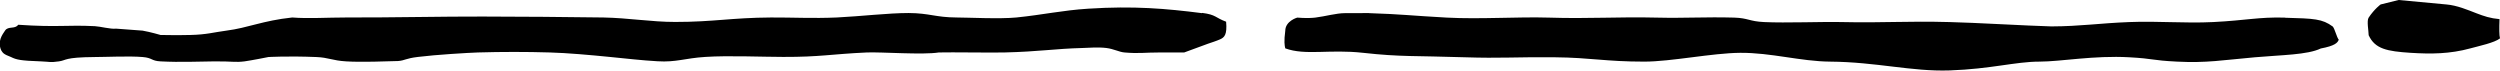 <?xml version="1.0" encoding="UTF-8"?>
<svg id="Camada_2" data-name="Camada 2" xmlns="http://www.w3.org/2000/svg" viewBox="0 0 213.01 6.01">
  <g id="Camada_1-2" data-name="Camada 1">
    <g id="svg_line_origin">
      <path d="M102.41,1.12c-3.06-.39-5.81-.63-9.69-.38-2.2.14-3.86.52-6.12.75-1.41.14-4.18,0-5.1,0-1.79-.01-2.3-.37-4.08-.38-1.74,0-4.07.28-6.12.38-2.06.09-3.82-.01-5.61,0-3.37.02-4.87.38-8.16.38-2.03,0-3.98-.34-6.12-.38-3.34-.05-6.82-.07-10.28-.08-3.37-.01-7.6.09-11.64.08-1.54,0-3.26.11-4.59,0-2.53.27-3.74.88-5.61,1.12-1.07.14-1.68.34-3.06.37-1.04.03-2.55,0-2.55,0,0,0-.85-.25-1.53-.37-.59-.04-2.27-.17-2.27-.17-.43.06-1.35-.19-1.8-.21-2.44-.12-3.1.11-6.53-.12-.27.4-.86.09-1.12.5-.22.33-.68.91-.32,1.69.14.21.17.31.83.56.46.23.81.31,2.55.37.8.03.75.11,1.53,0,.66-.09.42-.35,3.06-.37.89,0,2.97-.1,4.08,0,.85.07.71.33,1.53.37,1.72.09,3.19.01,4.59,0,1.58-.01,1.75.1,2.55,0,.59-.08,2.04-.37,2.04-.37,0,0,1.64-.1,4.08,0,1.05.04,1.35.3,2.55.37,1.27.08,3.43,0,4.42-.03.61-.05.61-.22,1.7-.35,1.53-.19,4.23-.35,5.1-.38,2.05-.06,4.12-.06,6.12,0,1.5.04,3.48.22,5.1.38,1.53.15,2.69.29,4.08.37,1.6.1,2.32-.26,4.08-.37,1.94-.13,4.92,0,6.63,0,3.16.01,4.07-.24,7.14-.38,1.2-.05,4.78.22,6.12,0,1.08-.03,4.53.03,5.61,0,2.94-.07,4.29-.32,6.63-.38.44-.01,1.33-.09,2.04,0,.63.08,1.08.34,1.53.38,1.25.11,1.71,0,3.06,0,1.51,0,2.04,0,2.04,0,0,0,1.28-.47,2.04-.75.26-.09.68-.22,1.02-.37.35-.16.61-.37.51-1.5-.93-.34-.85-.6-2.04-.75ZM194.68,1.5c-2.25-.06-3.3.24-6.12.38-2.44.12-4.65-.1-7.14,0-2.57.1-4.13.36-6.63.37-2.18-.06-6.49-.32-8.67-.37-3.71-.1-5.62.08-9.18,0-1.72-.04-4.77.09-6.63,0-1.27-.06-1.34-.34-2.55-.38-2.51-.07-4.11.06-6.63,0-3.22-.08-5.77.11-9.18,0-2.6-.08-5.87.15-8.67,0-3.12-.17-3.82-.29-6.63-.38.06-.02-.65.01-2.04,0-.77,0-1.66.27-2.55.38-.71.08-1.53,0-1.53,0,0,0-1.01.28-1.02,1.12-.12.9-.06,1.27,0,1.5,1.72.63,3.74.06,6.63.38,3.24.36,4.46.24,8.67.38,3.06.1,4.2-.03,7.65,0,3.11.03,4.3.37,7.65.37,2.28,0,5.77-.73,8.16-.75,2.62-.02,5.16.73,7.65.75,3.96.03,6.96.86,10.2.75,3.51-.12,5.61-.75,7.65-.75,1.81,0,4.64-.54,7.65-.37,2.17.12,1.84.26,4.08.37,2.51.13,3.89-.13,6.63-.37,2.25-.2,4.47-.2,5.61-.75,1.18-.22,1.44-.48,1.53-.75-.17-.19-.34-.94-.51-1.12-.9-.66-1.57-.68-4.08-.75ZM212.97,1.63c-.79-.07-1.32-.25-1.97-.5-.75-.29-1.64-.67-2.55-.75-1.75-.16-2.33-.22-4.08-.38l-1.53.38s-.52.37-1.02,1.12c-.18.26,0,1.15,0,1.5.54,1.18,1.58,1.37,3.57,1.5,1.75.11,3.35.1,5.1-.38.73-.2,2.06-.48,2.52-.85-.07-.25-.07-.85-.04-1.64Z" style="fill-rule: evenodd;"/>
    </g>
  </g>
</svg>